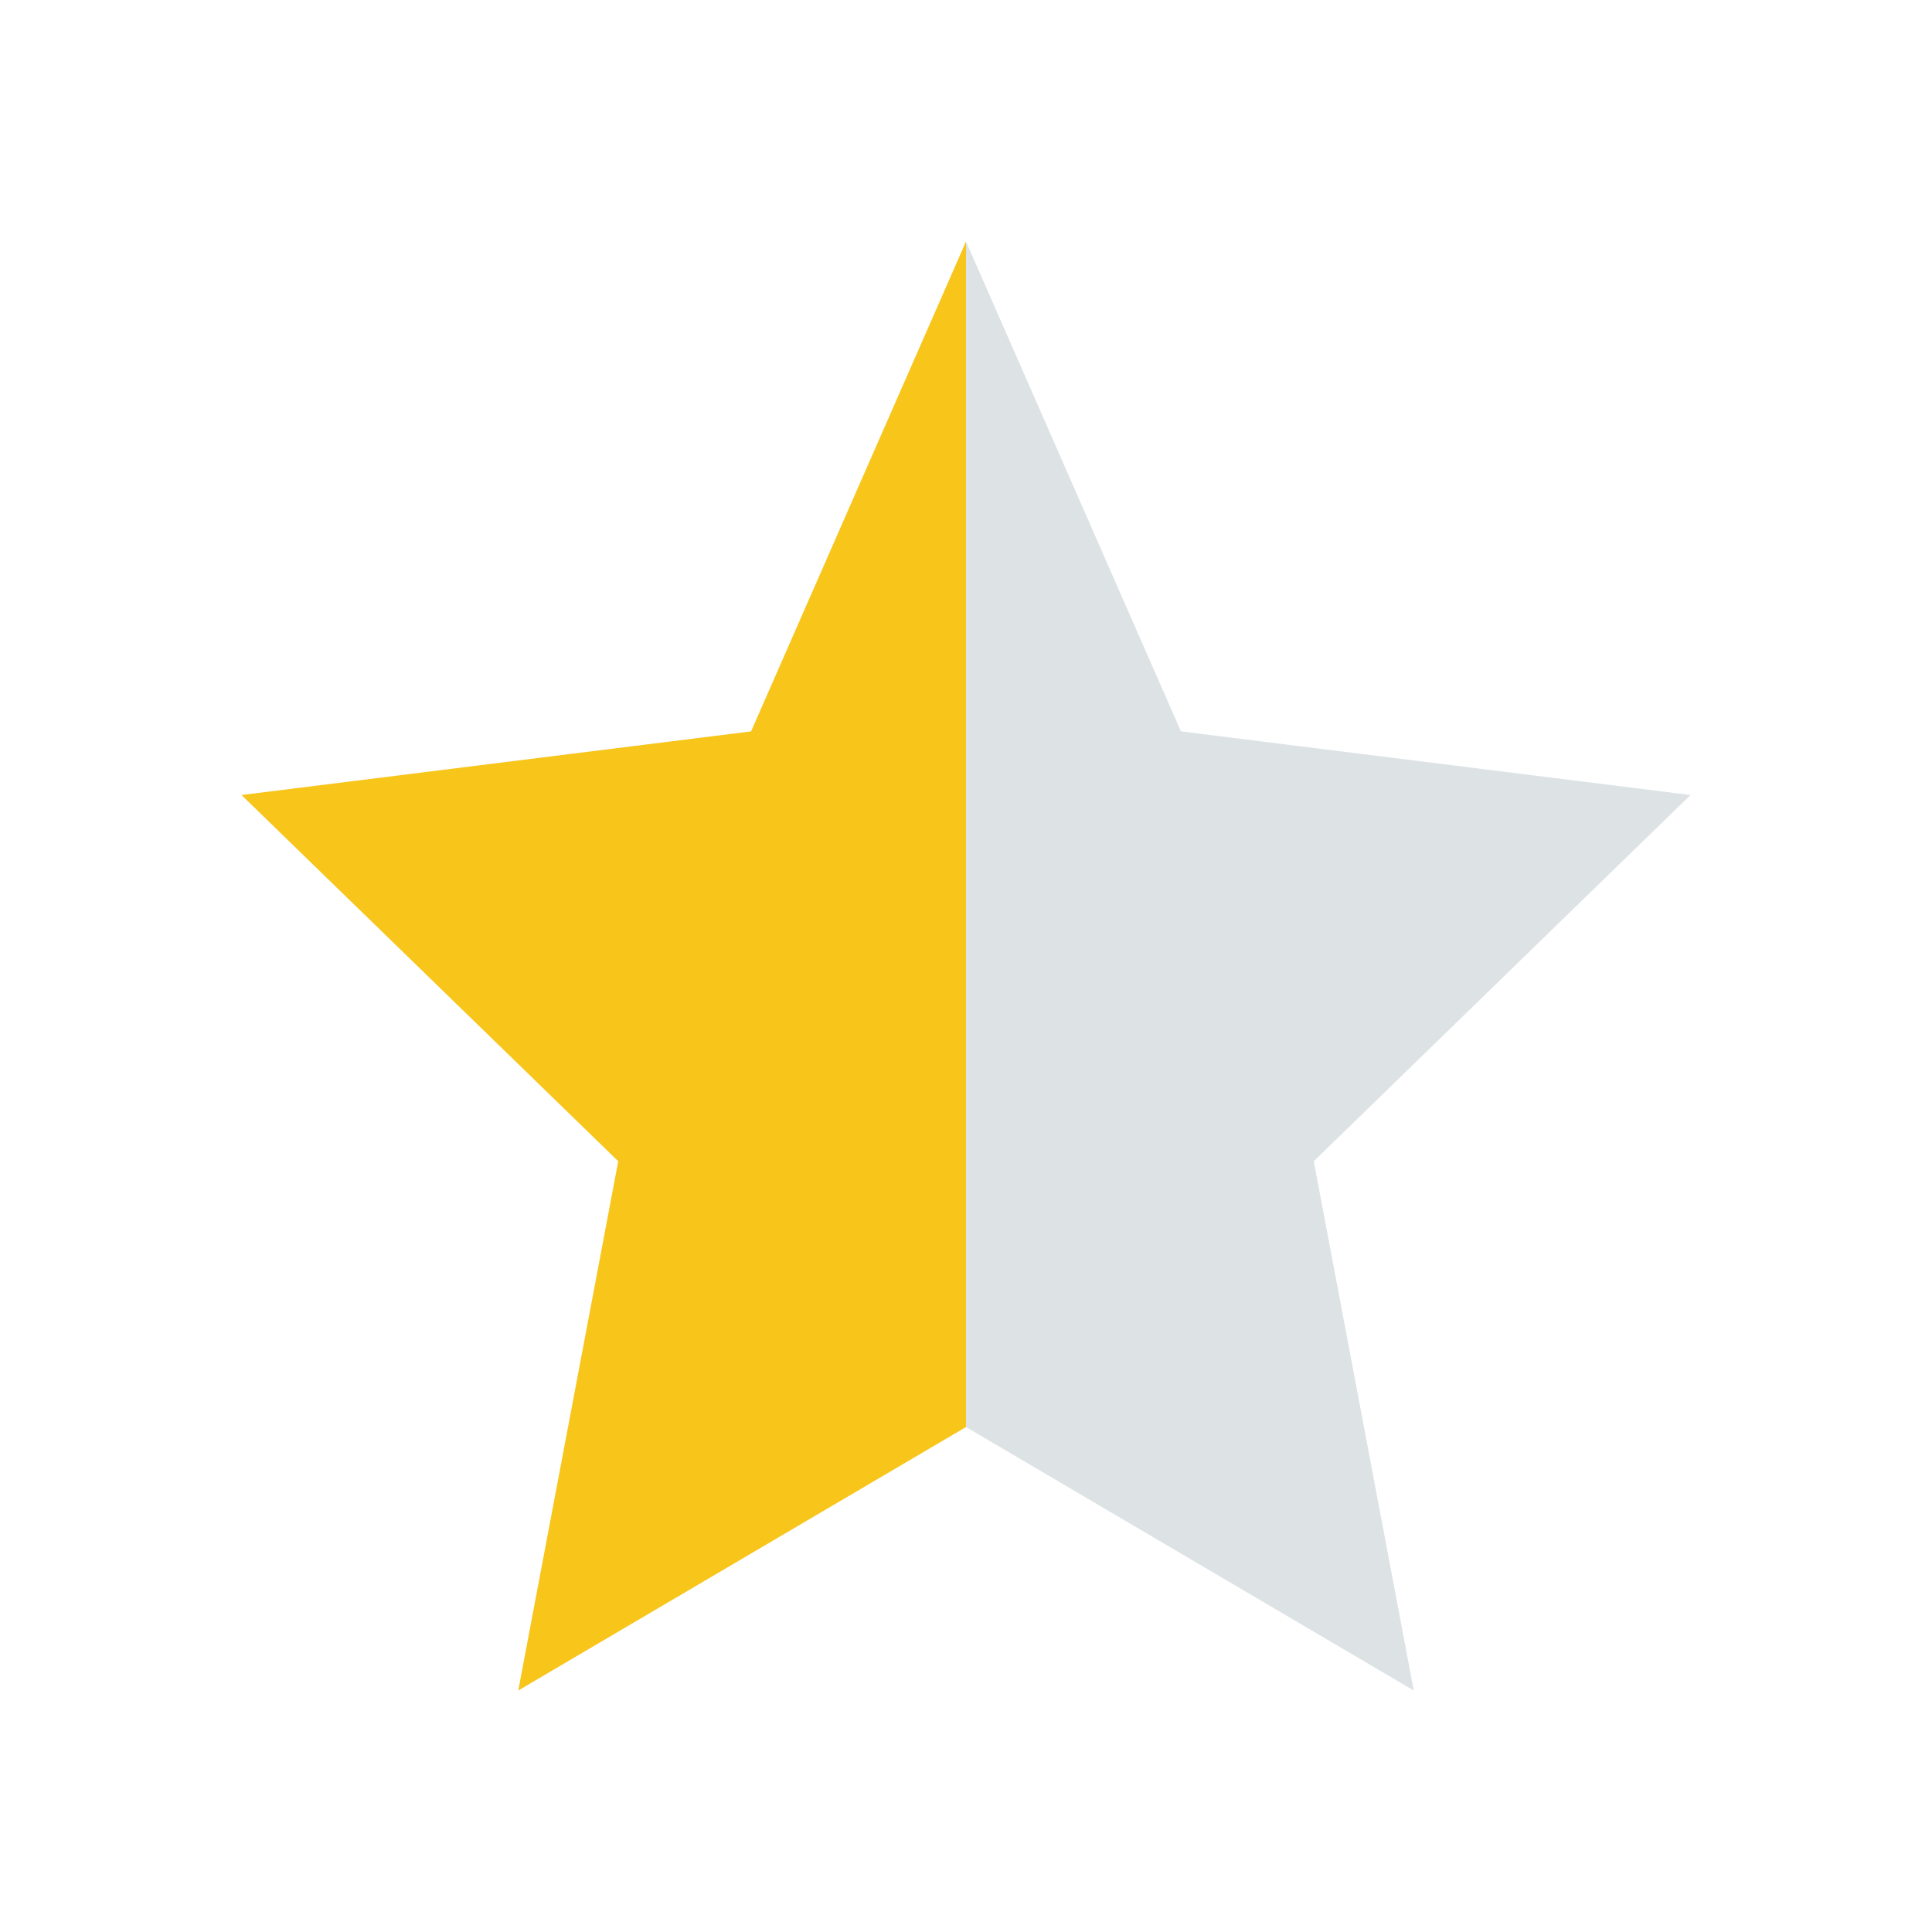 <svg width="16" height="16" viewBox="0 0 16 16" fill="none" xmlns="http://www.w3.org/2000/svg">
<g id="Rating element">
<path id="Left" d="M8 2L6.22 6.057L2 6.584L5.12 9.617L4.292 14L8 11.818V2Z" fill="#F8C51B"/>
<path id="Right" d="M8 11.818L11.708 14L10.88 9.617L14 6.584L9.78 6.057L8 2V11.818Z" fill="#DDE2E4"/>
</g>
</svg>
